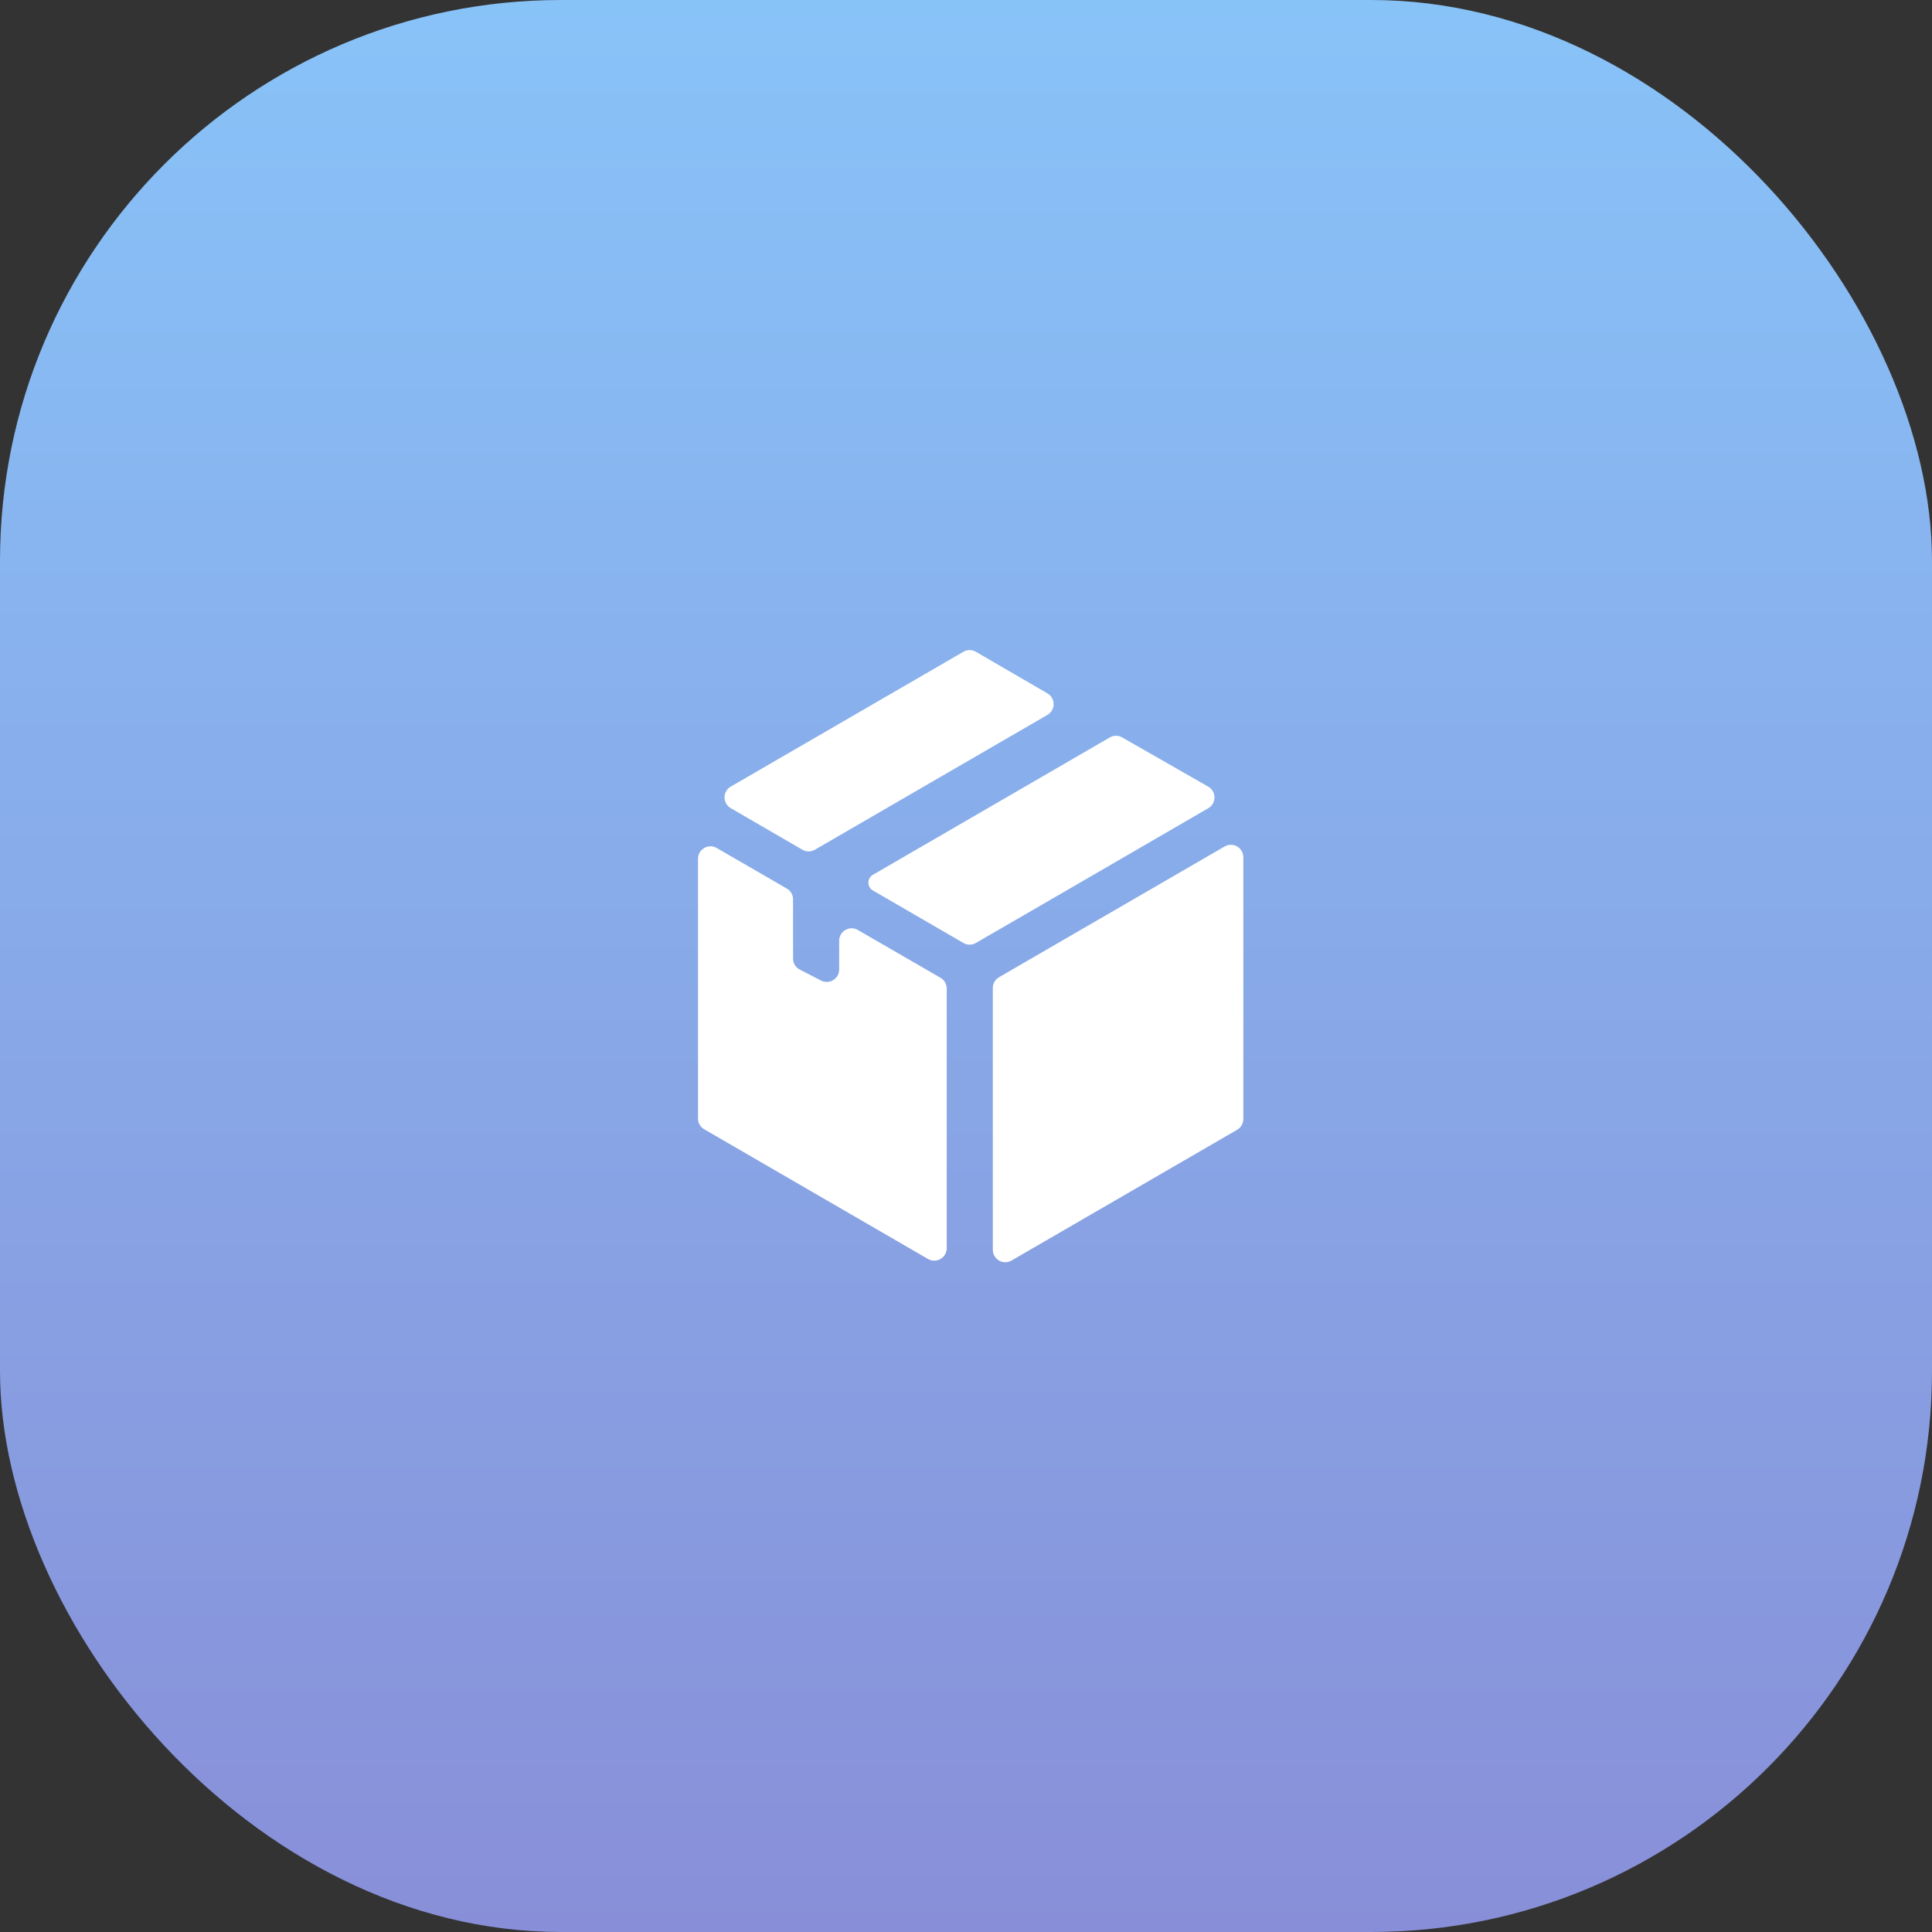 <svg width="155" height="155" fill="none" xmlns="http://www.w3.org/2000/svg"><rect width="100%" height="100%" fill="#333333" stroke="none"/><rect width="155" height="155" rx="45" fill="url(#paint0_linear)"/><path d="M81.884 77.394l-1.734 1.008a1 1 0 00-.498.865v20.998a1 1 0 001.502.865l18.098-10.49a1 1 0 00.498-.865V68.777a1 1 0 00-1.501-.865l-16.365 9.482zm2.147-20.038a1 1 0 00.001-1.73l-5.738-3.334a1 1 0 00-1.004-.001L58.628 63.106a1 1 0 000 1.73l5.746 3.335a1 1 0 001.004 0l18.653-10.815zm12.906 7.486a1 1 0 00-.006-1.733l-6.9-3.946a1 1 0 00-.998.003l-19 11.016a.73.73 0 00.03 1.278l7.228 4.191a1 1 0 001.003 0l7.186-4.16 11.457-6.65zM67.325 77.777a1 1 0 01-1.459.888l-1.699-.877a1 1 0 01-.541-.888v-4.748a1 1 0 00-.5-.865l-5.625-3.253A1 1 0 0056 68.9v20.834a1 1 0 00.498.865l17.954 10.407a1 1 0 001.501-.865v-20.83a1 1 0 00-.5-.867l-6.627-3.833a1 1 0 00-1.501.866v2.3z" fill="#fff"/><defs><linearGradient id="paint0_linear" x1="77.5" y1="0" x2="77.5" y2="155" gradientUnits="userSpaceOnUse"><stop stop-color="#88C3F8"/><stop offset="1" stop-color="#888FD8"/></linearGradient></defs></svg>